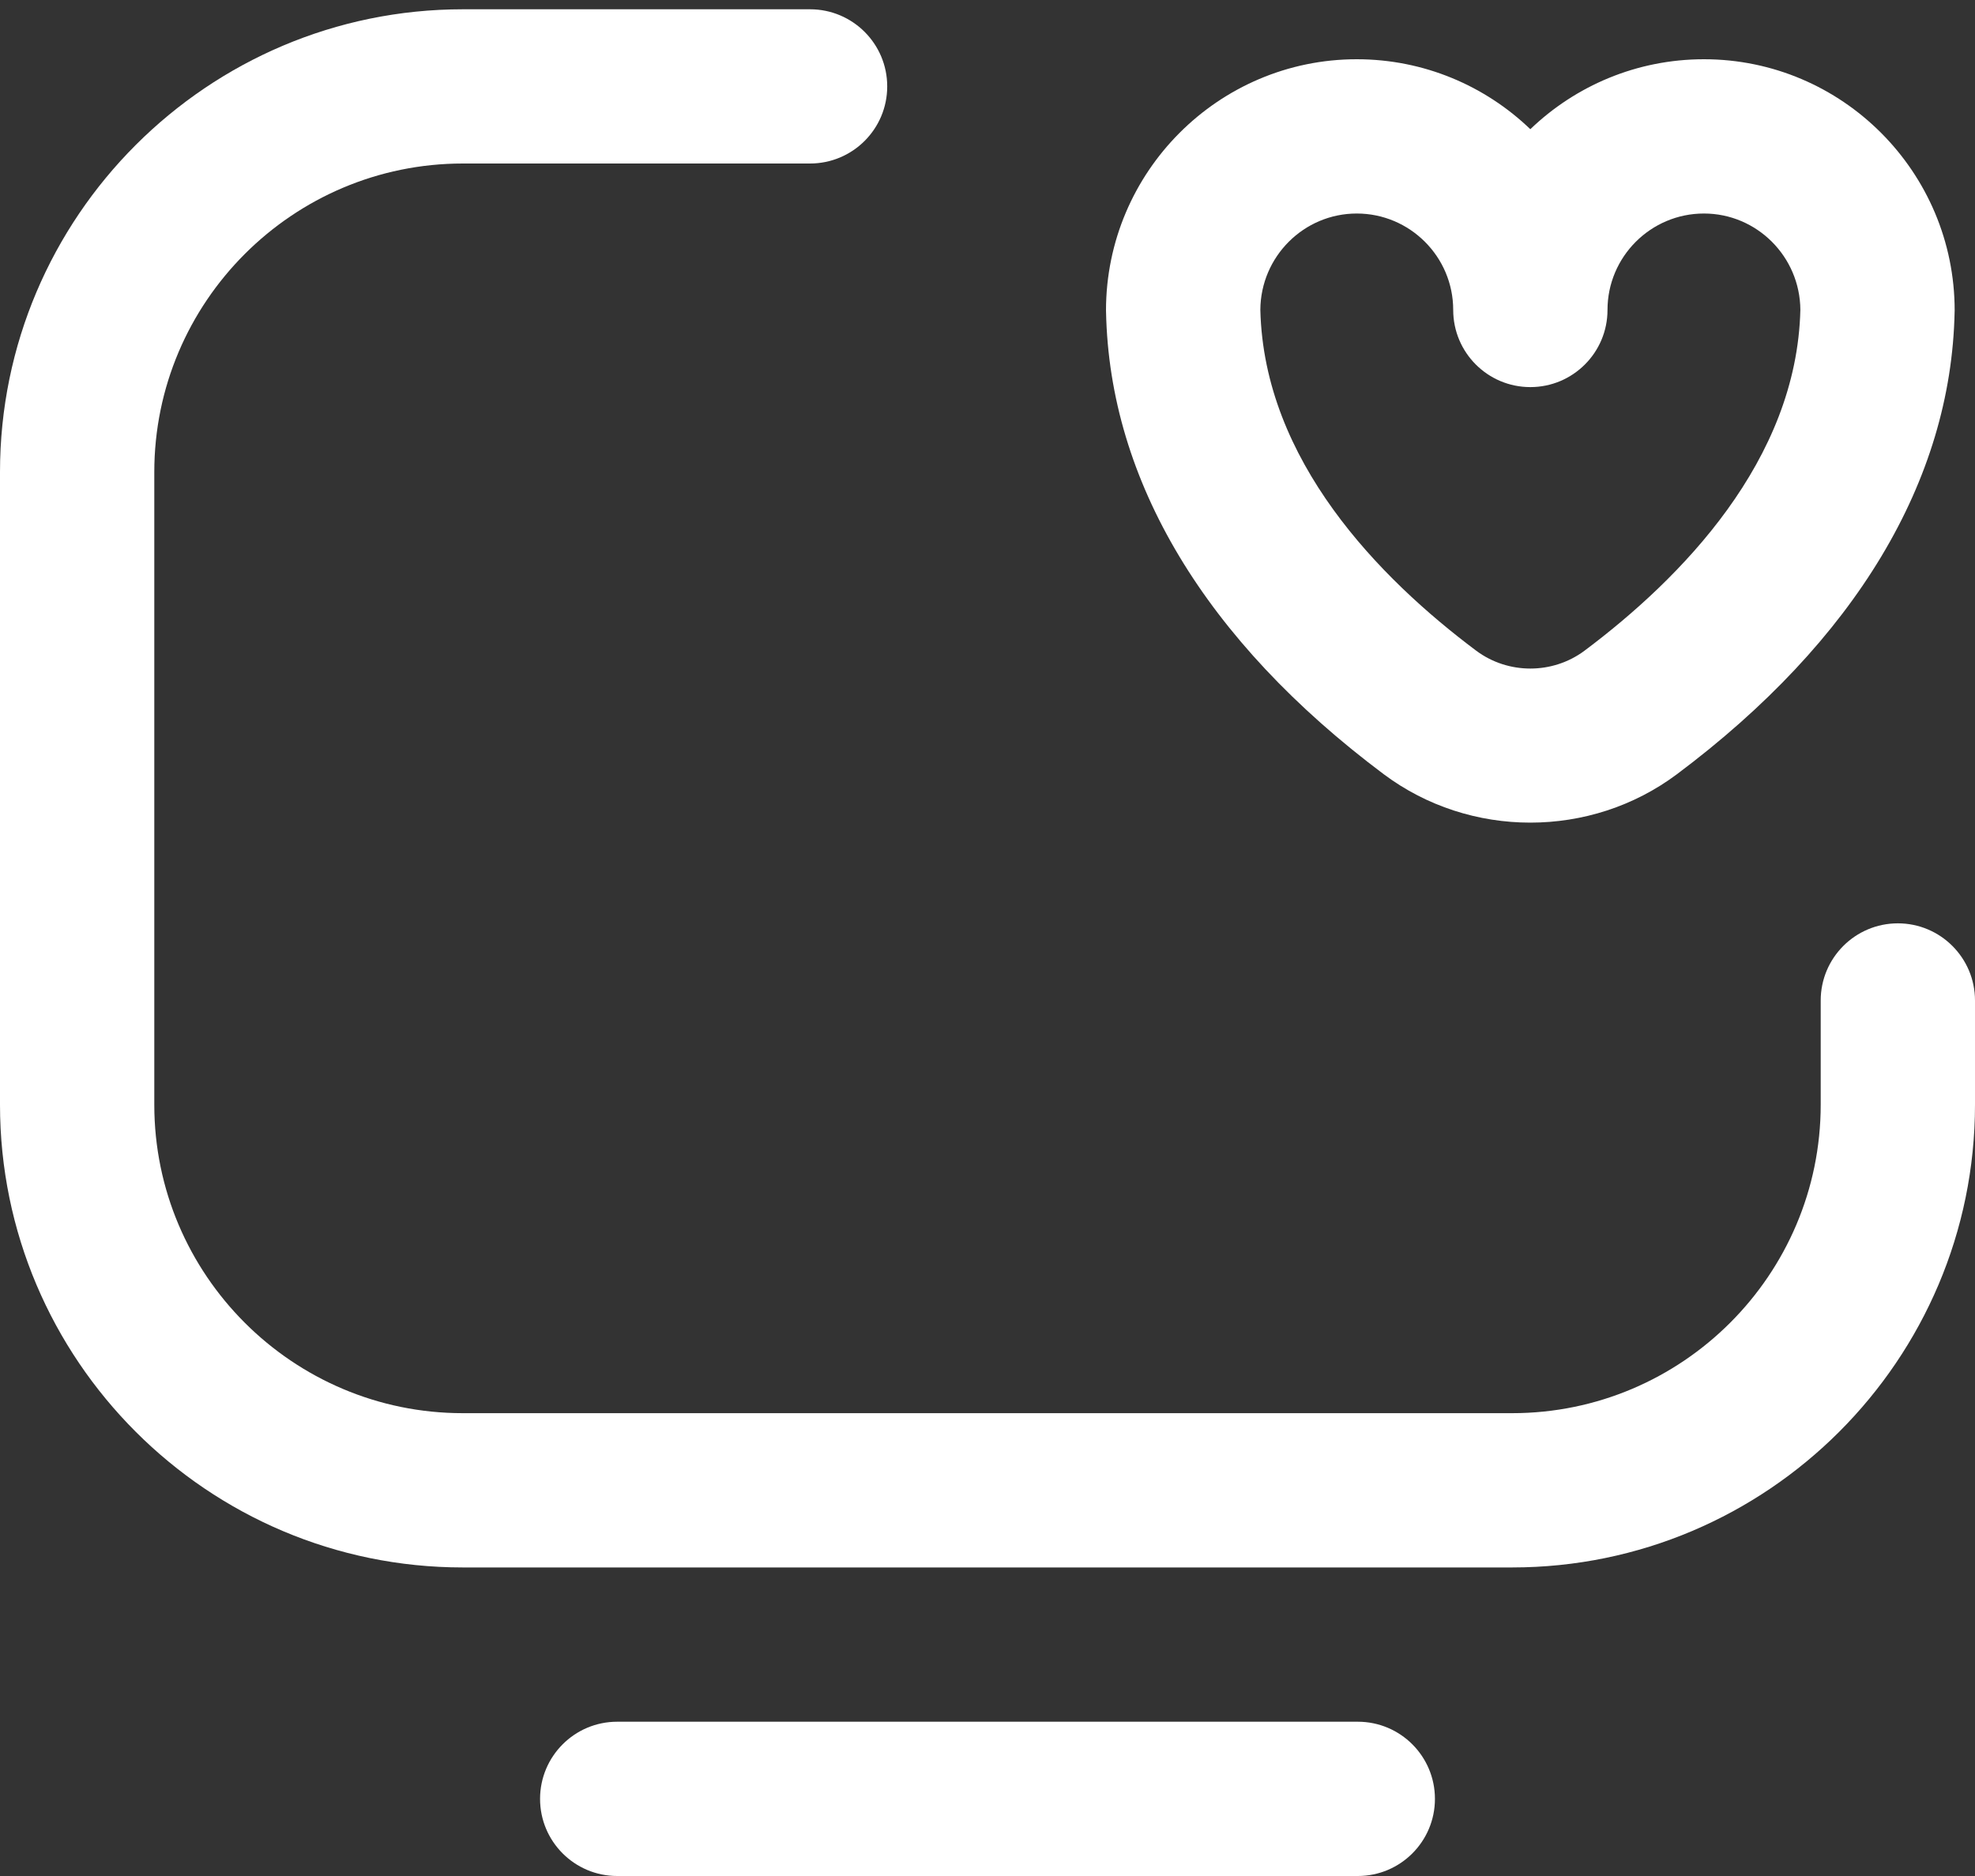<svg width="40" height="38" viewBox="0 0 40 38" fill="none" xmlns="http://www.w3.org/2000/svg">
<rect x="0" y="0" width="40" height="38" fill="#333333" stroke="none"/>
<path d="M30.625 31.75H9.373C4.205 31.75 0 27.545 0 22.377V9.562C0 4.393 4.206 0.188 9.375 0.188H16.406C17.269 0.188 17.969 0.887 17.969 1.75C17.969 2.613 17.269 3.312 16.406 3.312H9.375C5.929 3.312 3.125 6.116 3.125 9.562V22.377C3.125 25.822 5.928 28.625 9.373 28.625H30.625C34.071 28.625 36.875 25.821 36.875 22.375V20.266C36.875 19.403 37.575 18.703 38.438 18.703C39.3 18.703 40 19.403 40 20.266V22.375C40 27.544 35.794 31.75 30.625 31.75ZM29.062 36.438C29.062 35.575 28.363 34.875 27.5 34.875H12.5C11.637 34.875 10.938 35.575 10.938 36.438C10.938 37.3 11.637 38 12.5 38H27.5C28.363 38 29.062 37.3 29.062 36.438Z" fill="white"/>
<path d="M30.994 16.663C29.946 16.663 28.898 16.336 28.023 15.681C24.414 12.978 22.47 9.742 22.401 6.32C22.401 6.31 22.4 6.299 22.4 6.289C22.4 3.483 24.678 1.2 27.479 1.2C28.842 1.2 30.081 1.74 30.994 2.617C31.907 1.74 33.147 1.2 34.51 1.2C37.31 1.2 39.588 3.483 39.588 6.289C39.588 6.299 39.588 6.31 39.587 6.32C39.518 9.742 37.574 12.978 33.965 15.681C33.09 16.336 32.042 16.663 30.994 16.663ZM25.526 6.274C25.596 9.328 27.94 11.714 29.896 13.179C30.543 13.663 31.445 13.663 32.092 13.18C34.048 11.714 36.392 9.328 36.463 6.274C36.455 5.198 35.582 4.325 34.51 4.325C33.433 4.325 32.557 5.201 32.557 6.278C32.557 7.141 31.857 7.841 30.994 7.841C30.131 7.841 29.432 7.141 29.432 6.278C29.432 5.201 28.555 4.325 27.479 4.325C26.406 4.325 25.533 5.198 25.526 6.274Z" fill="white"/>
</svg>
